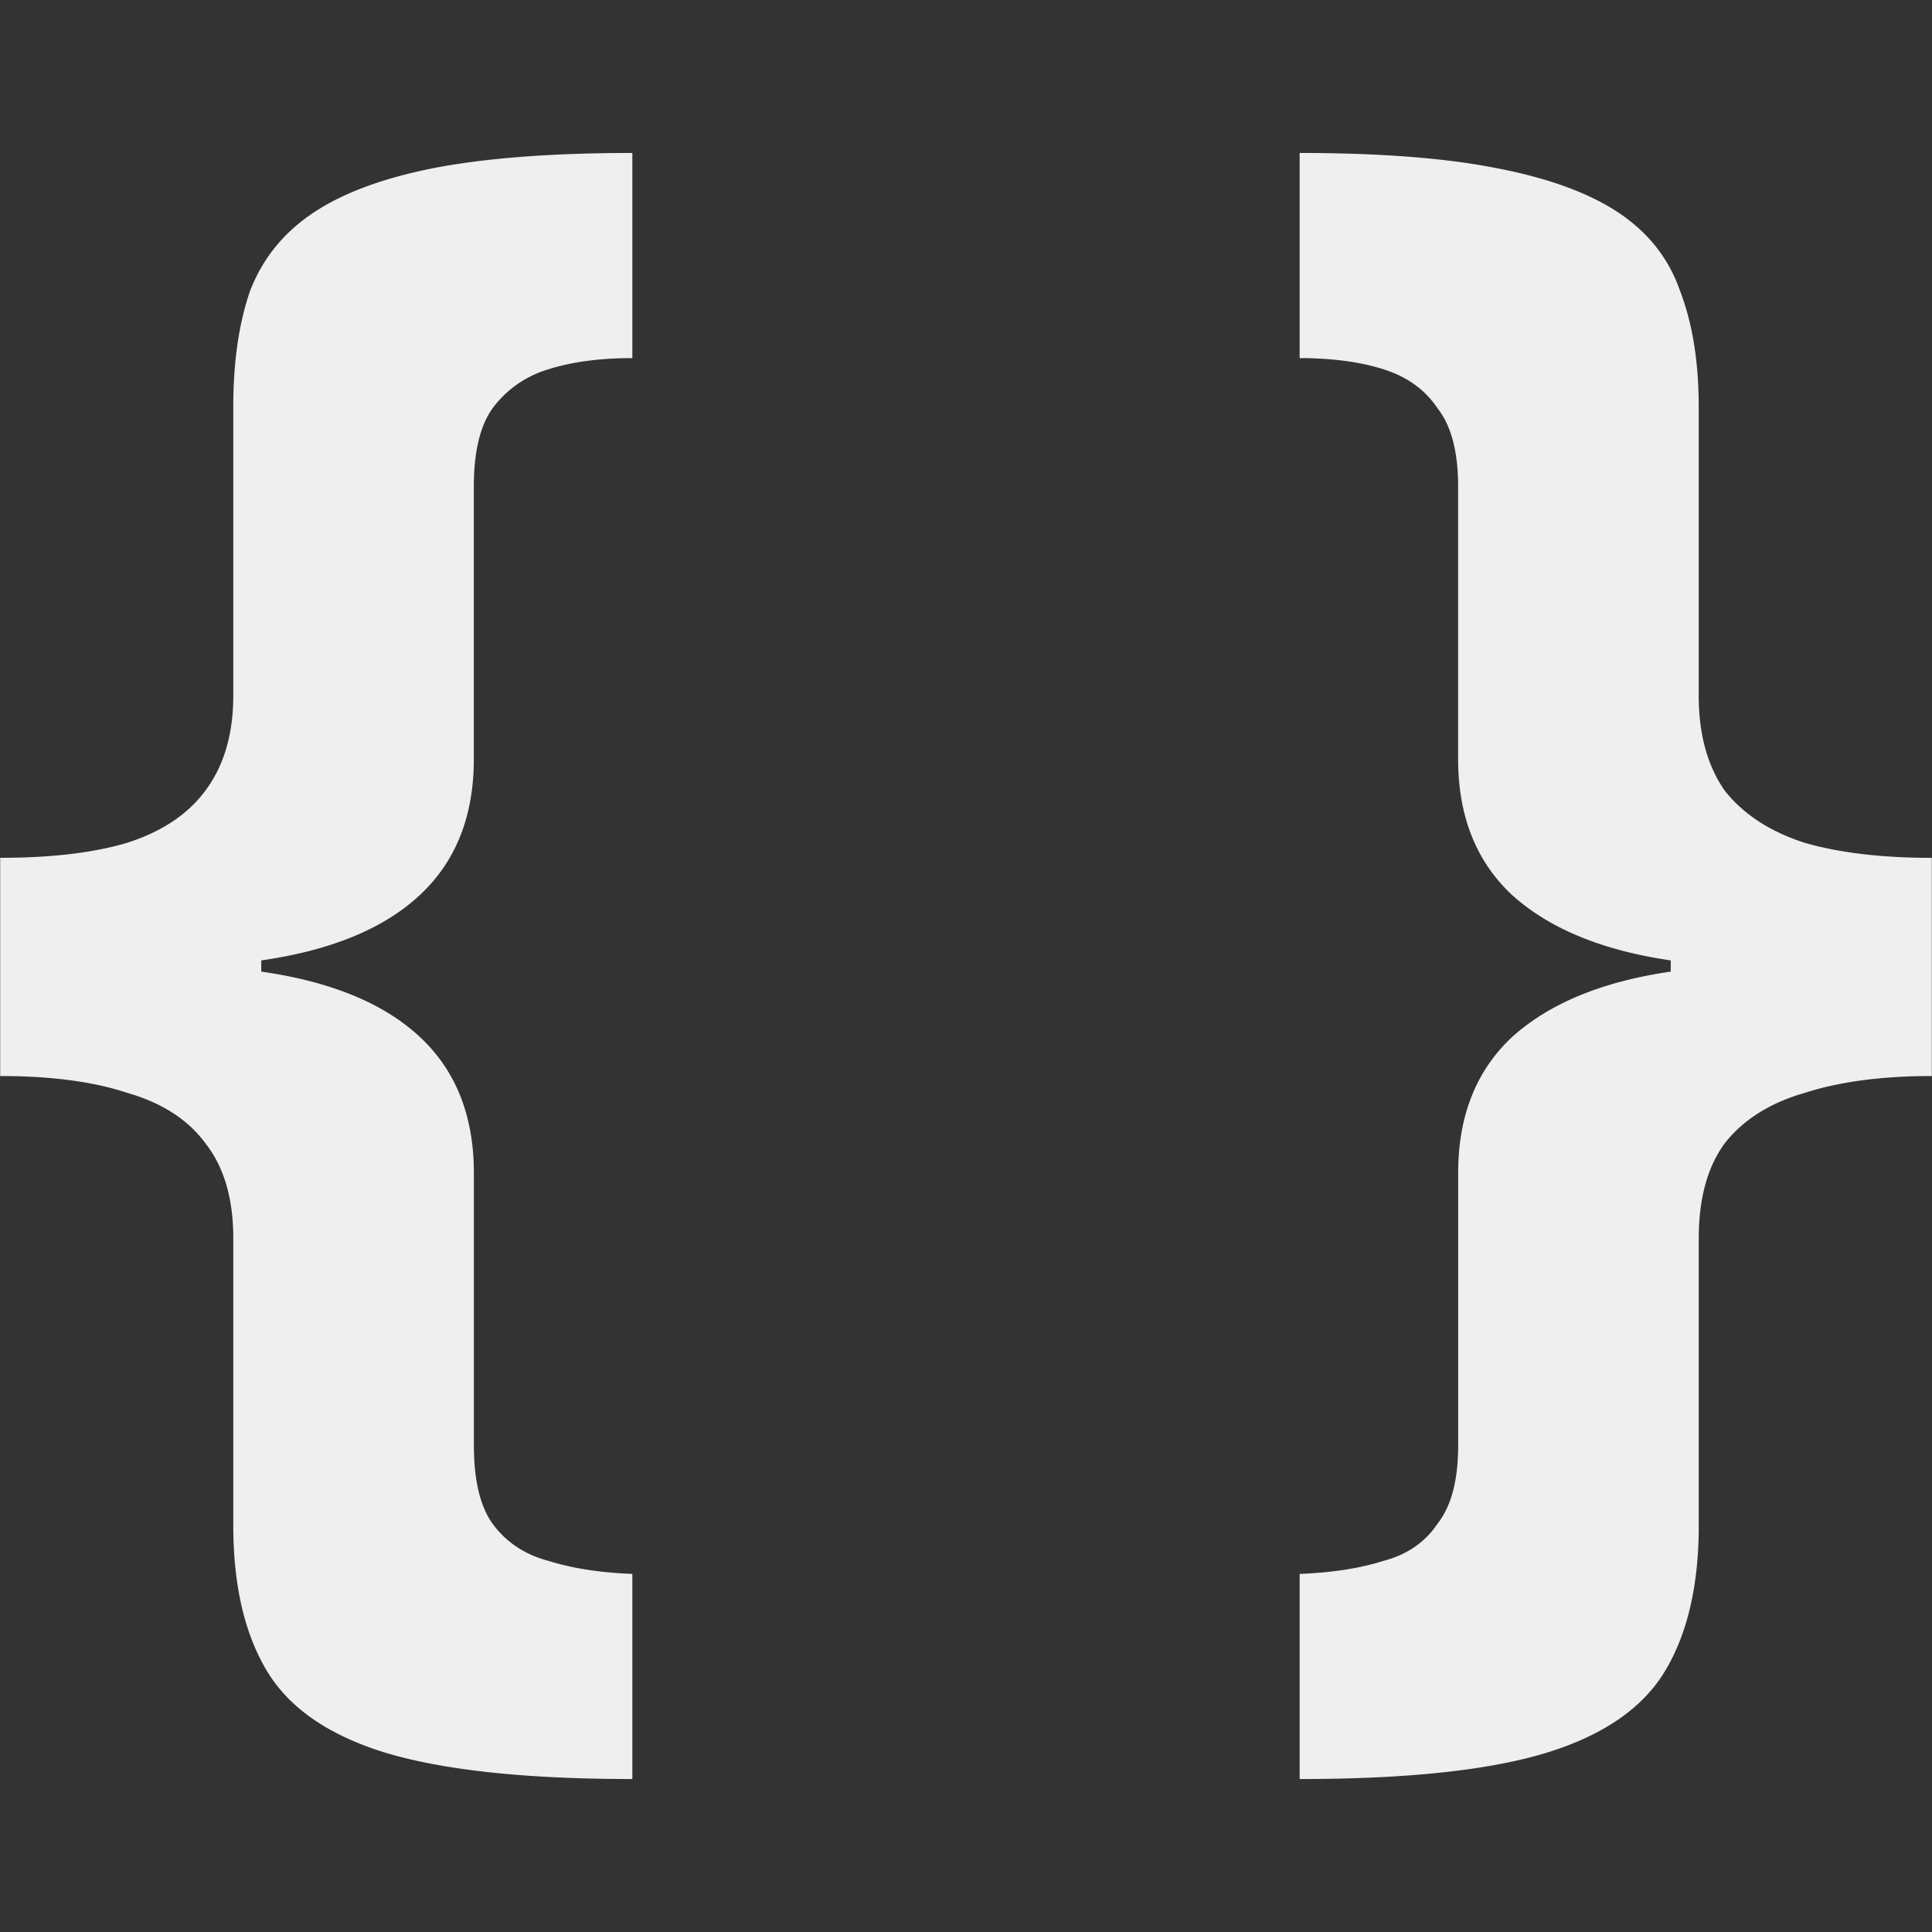<svg xmlns="http://www.w3.org/2000/svg" width="40" height="40" fill="none"><rect width="100%" height="100%" fill="#333333" stroke="none"/><path fill="#EFEFEF" d="M13.092 36.833c-2.188 0-3.887-.18-5.096-.54-1.184-.361-2.008-.927-2.471-1.7-.463-.772-.695-1.776-.695-3.01v-5.946c0-.824-.193-1.48-.58-1.97-.36-.488-.9-.836-1.62-1.042-.696-.231-1.57-.347-2.626-.347V17.76c1.055 0 1.93-.103 2.625-.31.721-.23 1.261-.591 1.622-1.08.386-.515.579-1.171.579-1.969V8.418c0-.927.116-1.725.347-2.394.258-.669.695-1.21 1.313-1.621.618-.412 1.454-.72 2.51-.927 1.08-.206 2.444-.309 4.092-.309v4.247c-.67 0-1.248.077-1.738.232a2.22 2.22 0 0 0-1.158.81c-.257.36-.386.901-.386 1.622v5.637c0 1.184-.373 2.123-1.12 2.818-.746.695-1.84 1.145-3.281 1.351v.232c1.441.206 2.535.656 3.282 1.351.746.695 1.12 1.634 1.12 2.818v5.637c0 .72.128 1.261.385 1.622.283.386.67.643 1.159.772.489.154 1.068.244 1.737.27v4.247ZM26.908 32.586c.67-.026 1.248-.116 1.737-.27.49-.13.863-.387 1.12-.773.283-.36.425-.9.425-1.621v-5.637c0-1.184.373-2.123 1.12-2.818.772-.695 1.865-1.145 3.281-1.351v-.232c-1.416-.206-2.51-.656-3.282-1.351-.746-.695-1.12-1.634-1.12-2.818v-5.637c0-.72-.14-1.261-.424-1.621-.257-.387-.63-.657-1.12-.811-.488-.155-1.068-.232-1.737-.232V3.167c1.647 0 2.999.103 4.054.31 1.08.205 1.93.514 2.548.926.618.412 1.042.952 1.274 1.621.257.67.386 1.467.386 2.394v5.984c0 .798.18 1.454.54 1.969.387.489.94.85 1.66 1.08.721.207 1.597.31 2.626.31v4.517c-1.03 0-1.905.116-2.625.347-.721.206-1.274.554-1.66 1.043-.36.489-.54 1.145-.54 1.969v5.945c0 1.236-.233 2.24-.696 3.011-.463.773-1.287 1.339-2.47 1.7-1.185.36-2.883.54-5.097.54v-4.247Z"/></svg>